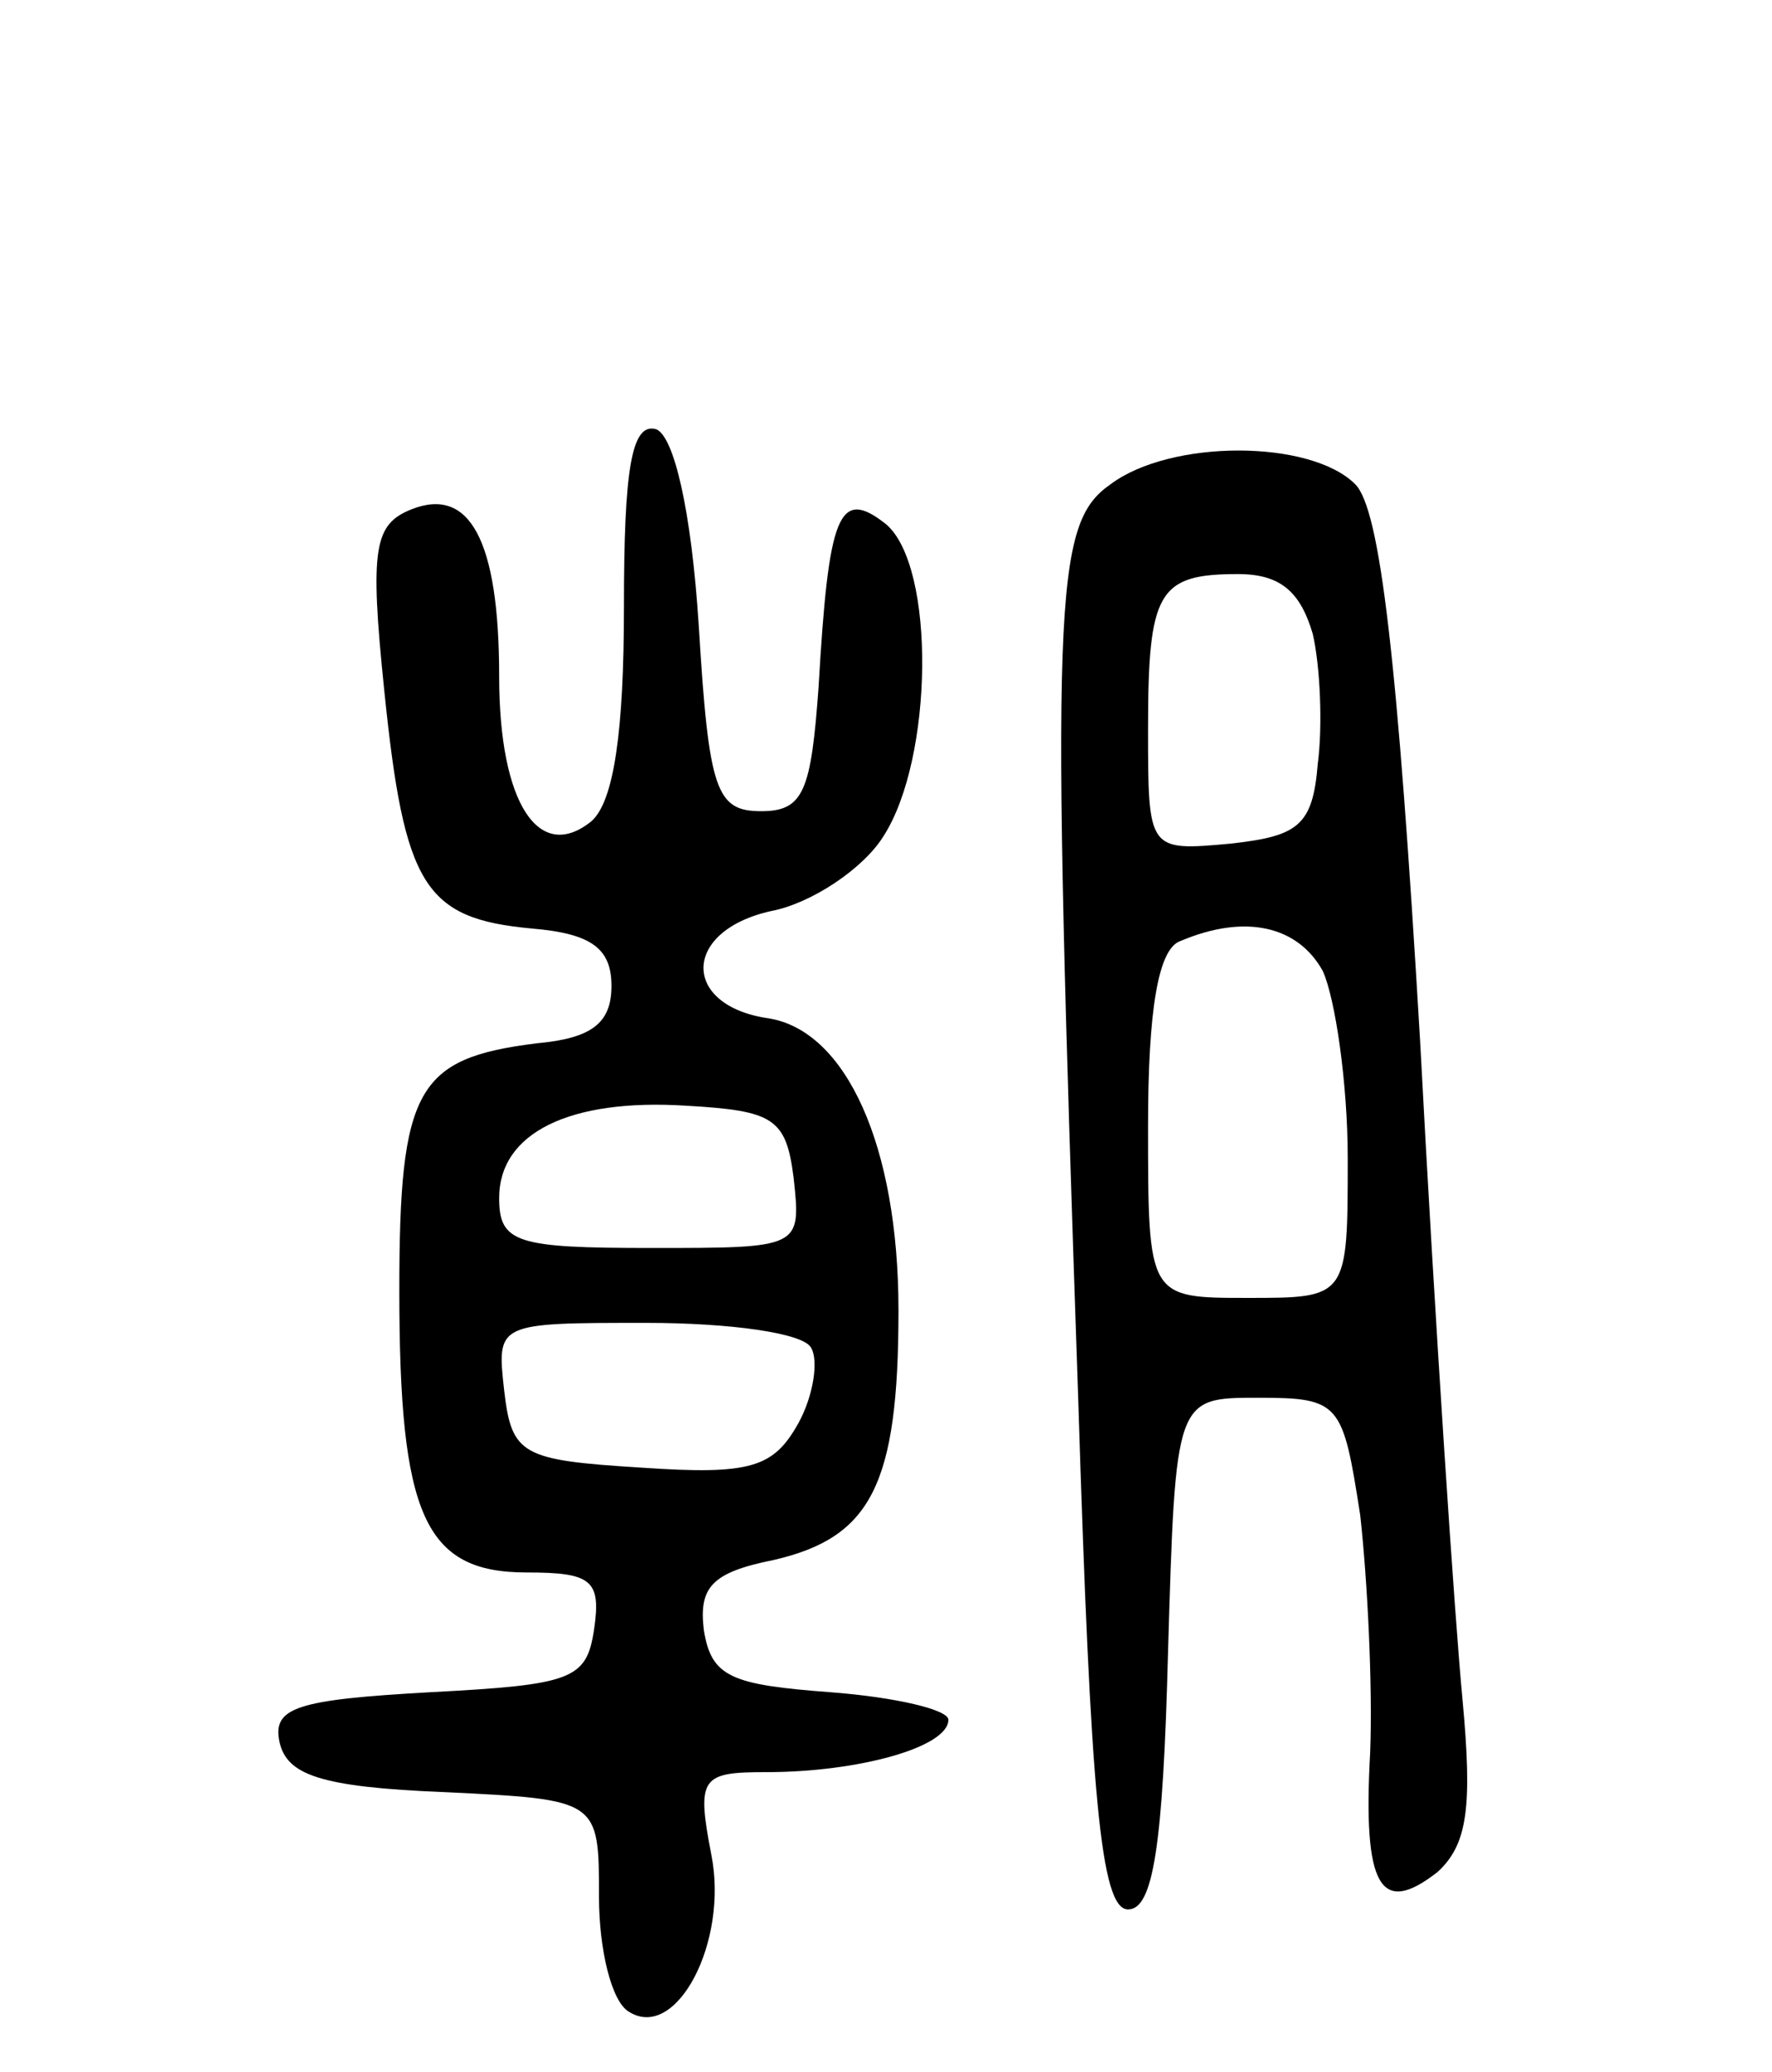 <svg version="1.0" xmlns="http://www.w3.org/2000/svg"
 width="71pt" height="83pt" viewBox="0 0 71 83"
 preserveAspectRatio="xMidYMid meet">
<g transform="translate(0,83) scale(0.1,-0.1)"
fill="#000000" stroke="none">
<path d="M250 587 c0 -50 -4 -78 -13 -86 -21 -17 -37 7 -37 58 0 55 -12 76
-35 67 -15 -6 -17 -15 -11 -73 8 -78 16 -91 59 -95 24 -2 32 -8 32 -23 0 -15
-8 -21 -30 -23 -48 -6 -55 -18 -55 -99 0 -90 10 -113 51 -113 26 0 30 -3 27
-23 -3 -20 -9 -22 -66 -25 -53 -3 -63 -6 -60 -20 3 -13 16 -18 66 -20 62 -3
62 -3 62 -42 0 -21 5 -42 12 -46 19 -12 40 28 33 63 -6 31 -4 33 22 33 37 0
73 10 73 21 0 4 -21 9 -47 11 -40 3 -48 6 -51 25 -2 17 3 23 28 28 39 9 50 30
50 100 0 66 -21 112 -52 117 -35 5 -35 35 1 43 16 3 37 17 45 30 20 31 21 108
1 125 -19 15 -23 4 -27 -65 -3 -42 -6 -50 -23 -50 -18 0 -21 8 -25 74 -3 47
-10 76 -17 79 -10 3 -13 -16 -13 -71z m68 -229 c3 -28 3 -28 -57 -28 -54 0
-61 2 -61 20 0 26 28 40 75 37 35 -2 40 -5 43 -29z m7 -68 c3 -5 1 -19 -5 -30
-10 -18 -19 -21 -63 -18 -48 3 -52 5 -55 31 -3 27 -3 27 57 27 33 0 63 -4 66
-10z"/>
<path d="M445 636 c-23 -16 -24 -45 -13 -366 5 -160 9 -205 20 -205 10 0 14
25 16 103 3 102 3 102 36 102 33 0 34 -2 41 -47 3 -27 5 -69 4 -95 -3 -54 4
-66 27 -48 12 11 14 26 10 69 -3 31 -11 150 -17 264 -9 153 -16 213 -26 223
-18 18 -74 18 -98 0z m81 -60 c3 -13 4 -37 2 -52 -2 -25 -8 -29 -35 -32 -33
-3 -33 -3 -33 46 0 55 4 62 36 62 17 0 25 -7 30 -24z m4 -135 c5 -11 10 -45
10 -75 0 -56 0 -56 -40 -56 -40 0 -40 0 -40 69 0 46 4 71 13 74 26 11 47 6 57
-12z"/>
</g>
</svg>
